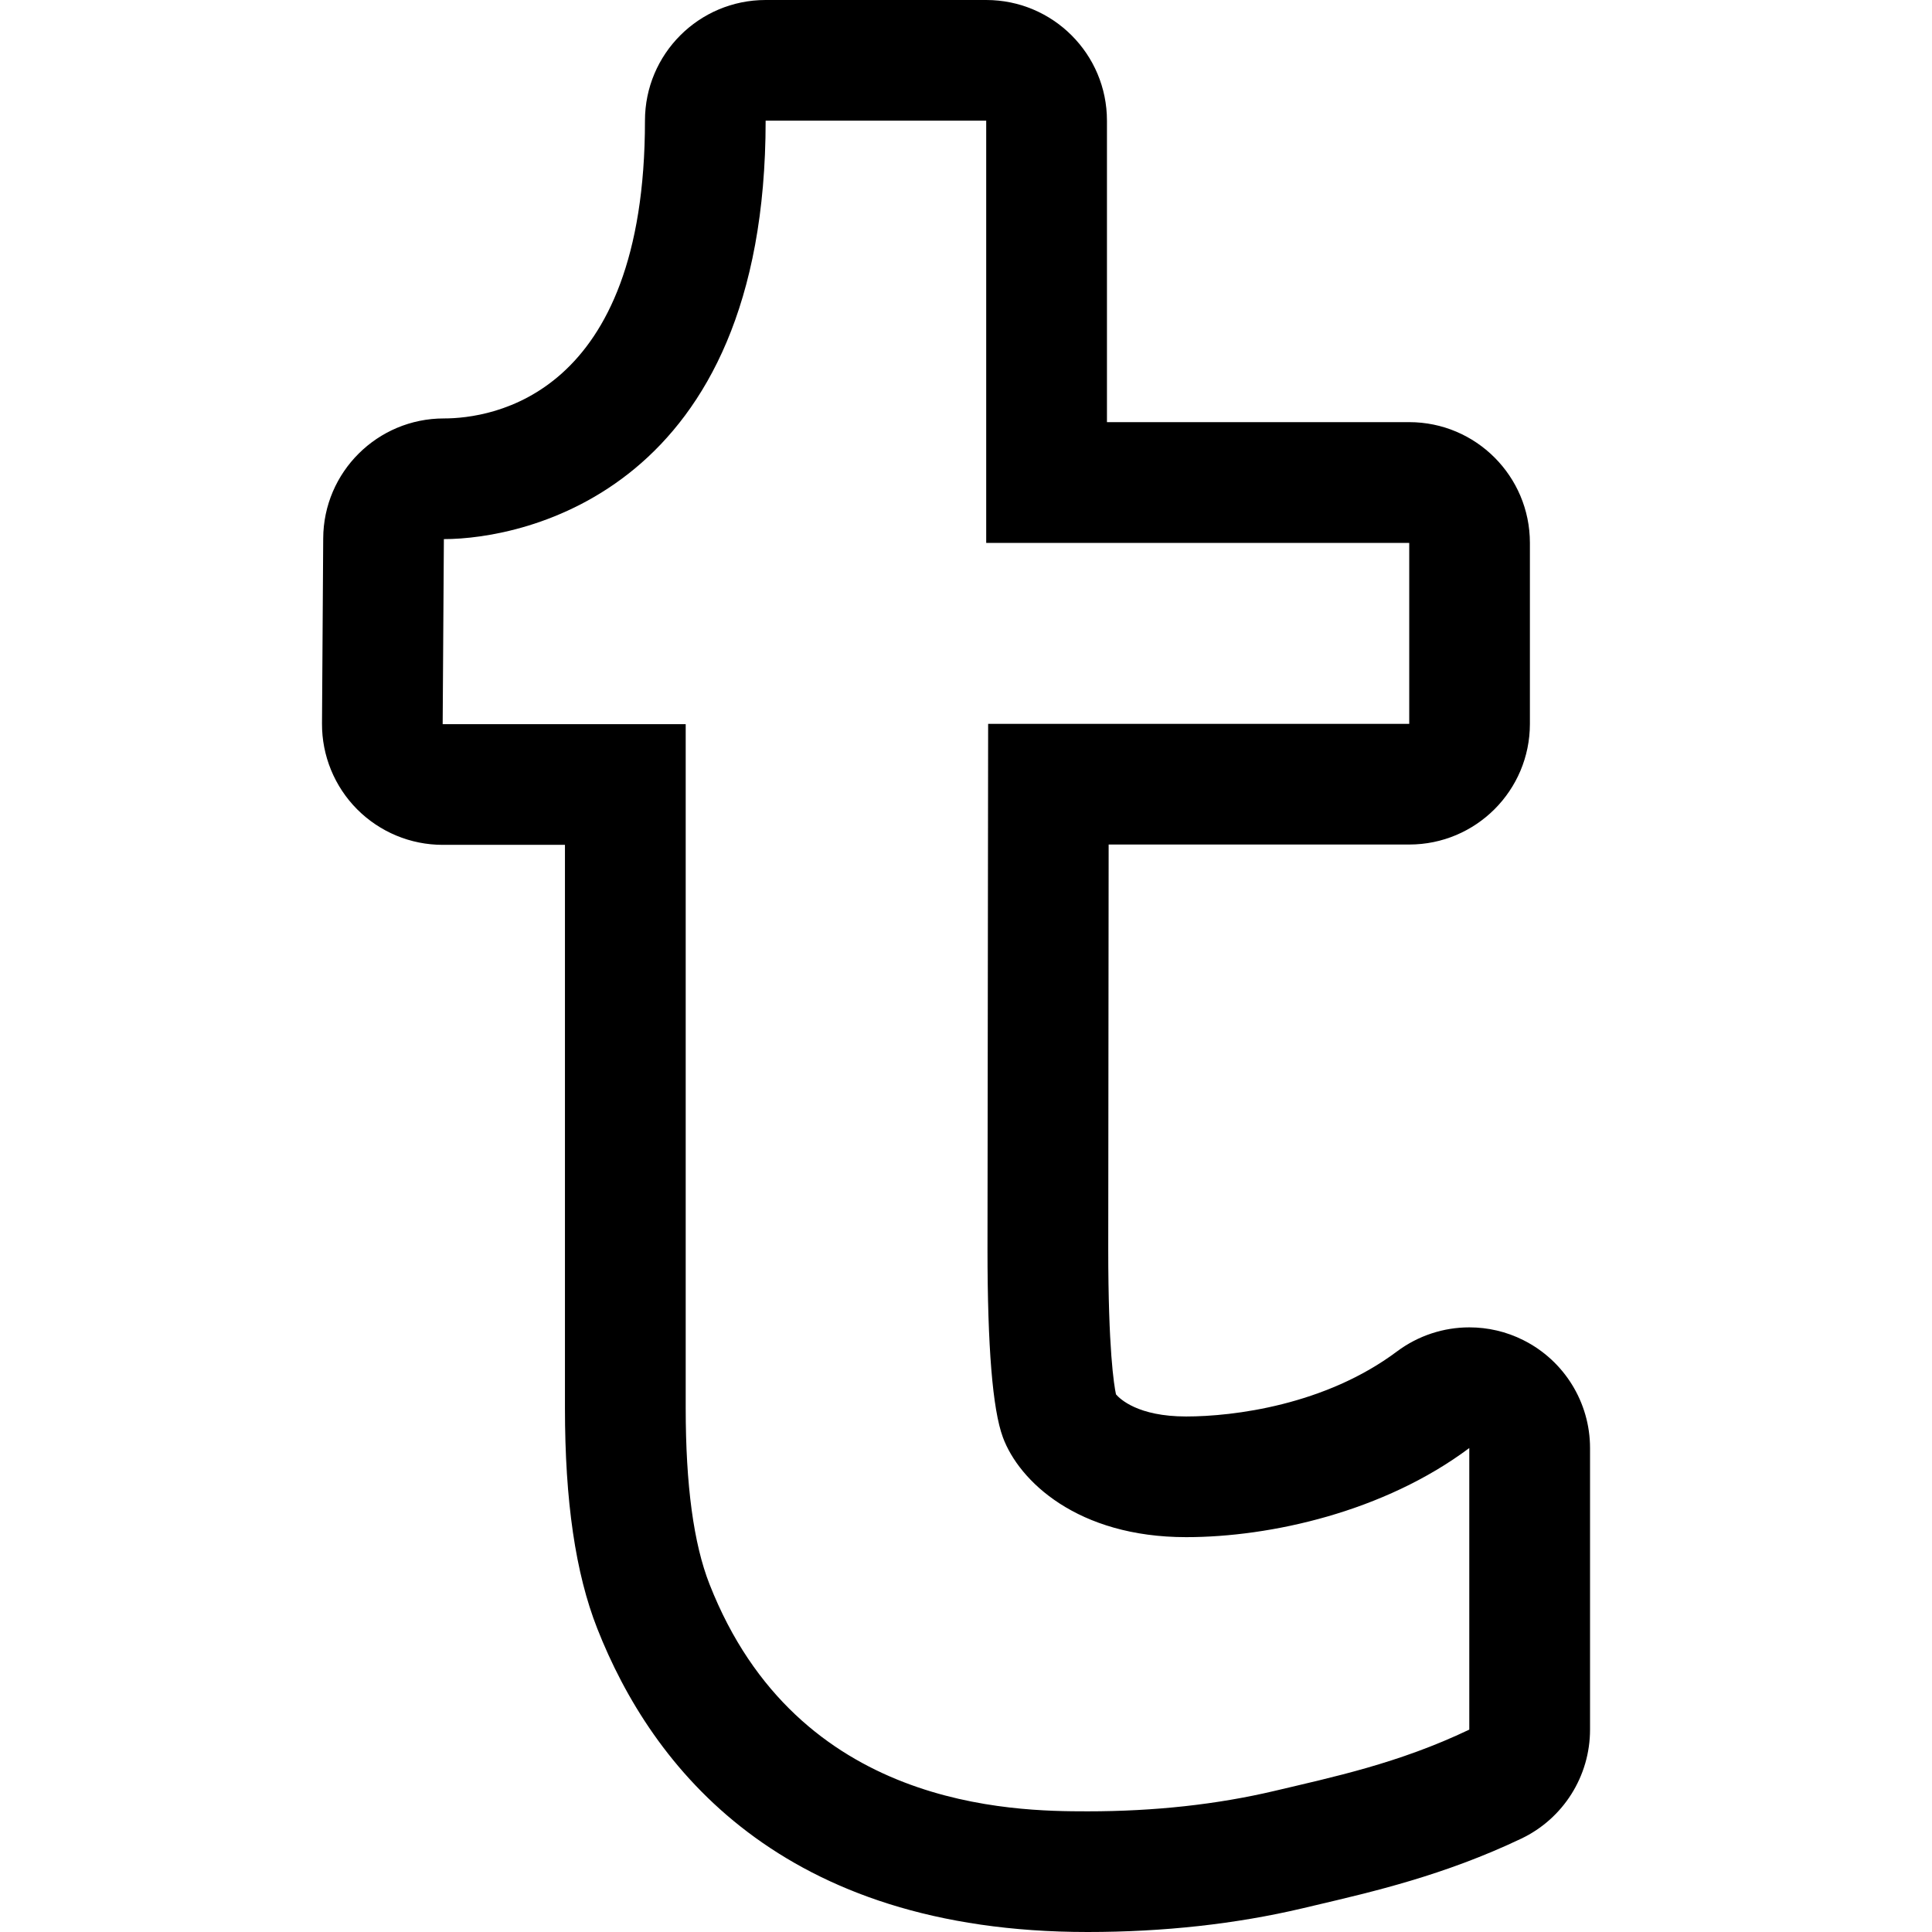 <?xml version="1.0" encoding="UTF-8"?>
<svg width="24px" height="24px" viewBox="0 0 24 24" version="1.1" xmlns="http://www.w3.org/2000/svg" xmlns:xlink="http://www.w3.org/1999/xlink">
    <!-- Generator: Sketch 52.4 (67378) - http://www.bohemiancoding.com/sketch -->
    <title>c3p-social-media-tumblr</title>
    <desc>Created with Sketch.</desc>
    <defs>
        <path d="M5.514,6.697 C6.513,6.697 9.511,6.09 9.511,1.499 L12.251,1.499 L12.251,6.744 L17.506,6.744 L17.506,8.992 L12.275,8.992 L12.267,15.517 C12.267,16.73 12.33,17.508 12.458,17.854 C12.658,18.398 13.385,19.095 14.735,19.095 C15.782,19.095 17.194,18.78 18.252,17.988 L18.252,21.486 C17.37,21.907 16.549,22.077 15.834,22.247 C15.118,22.416 14.343,22.501 13.511,22.501 C12.585,22.501 9.911,22.475 8.814,19.68 C8.616,19.177 8.518,18.447 8.518,17.491 L8.518,8.996 L5.499,8.996 L5.514,6.697 Z M5.499,10.495 L7.018,10.495 L7.018,17.491 C7.018,18.647 7.149,19.543 7.419,20.229 C8.095,21.949 9.7,24 13.511,24 C14.455,24 15.352,23.901 16.179,23.706 L16.344,23.667 C17.044,23.502 17.938,23.297 18.898,22.84 C19.42,22.591 19.752,22.064 19.752,21.486 L19.752,17.988 C19.752,17.421 19.431,16.902 18.924,16.648 C18.712,16.541 18.482,16.489 18.252,16.489 C17.935,16.489 17.619,16.59 17.354,16.788 C16.462,17.456 15.32,17.596 14.735,17.596 C14.135,17.596 13.912,17.378 13.863,17.321 C13.838,17.203 13.767,16.763 13.767,15.517 L13.772,10.491 L17.506,10.491 C18.334,10.491 19.005,9.82 19.005,8.992 L19.005,6.744 C19.005,5.916 18.334,5.244 17.506,5.244 L13.751,5.244 L13.751,1.499 C13.751,0.671 13.079,0 12.251,0 L9.511,0 C8.683,0 8.012,0.671 8.012,1.499 C8.012,4.931 6.099,5.198 5.514,5.198 C4.689,5.198 4.018,5.864 4.015,6.689 L4,8.988 C3.998,9.387 4.155,9.77 4.436,10.053 C4.718,10.336 5.1,10.495 5.499,10.495 Z" id="path-1"></path>
    </defs>
    <g id="Page-1" stroke="none" stroke-width="1" fill="none" fill-rule="evenodd">
        <g id="C3p-icon-pack" transform="translate(-1395, -86)">
            <g id="Group" transform="translate(63, 86)">
                <g id="c3p-social-media-tumblr" transform="translate(1332, 0)">
                    <mask id="mask-2" fill="white">
                        <use xlink:href="#path-1"></use>
                    </mask>
                    <use id="Mask" fill="#000000" xlink:href="#path-1"></use>
                </g>
            </g>
        </g>
    </g>
</svg>